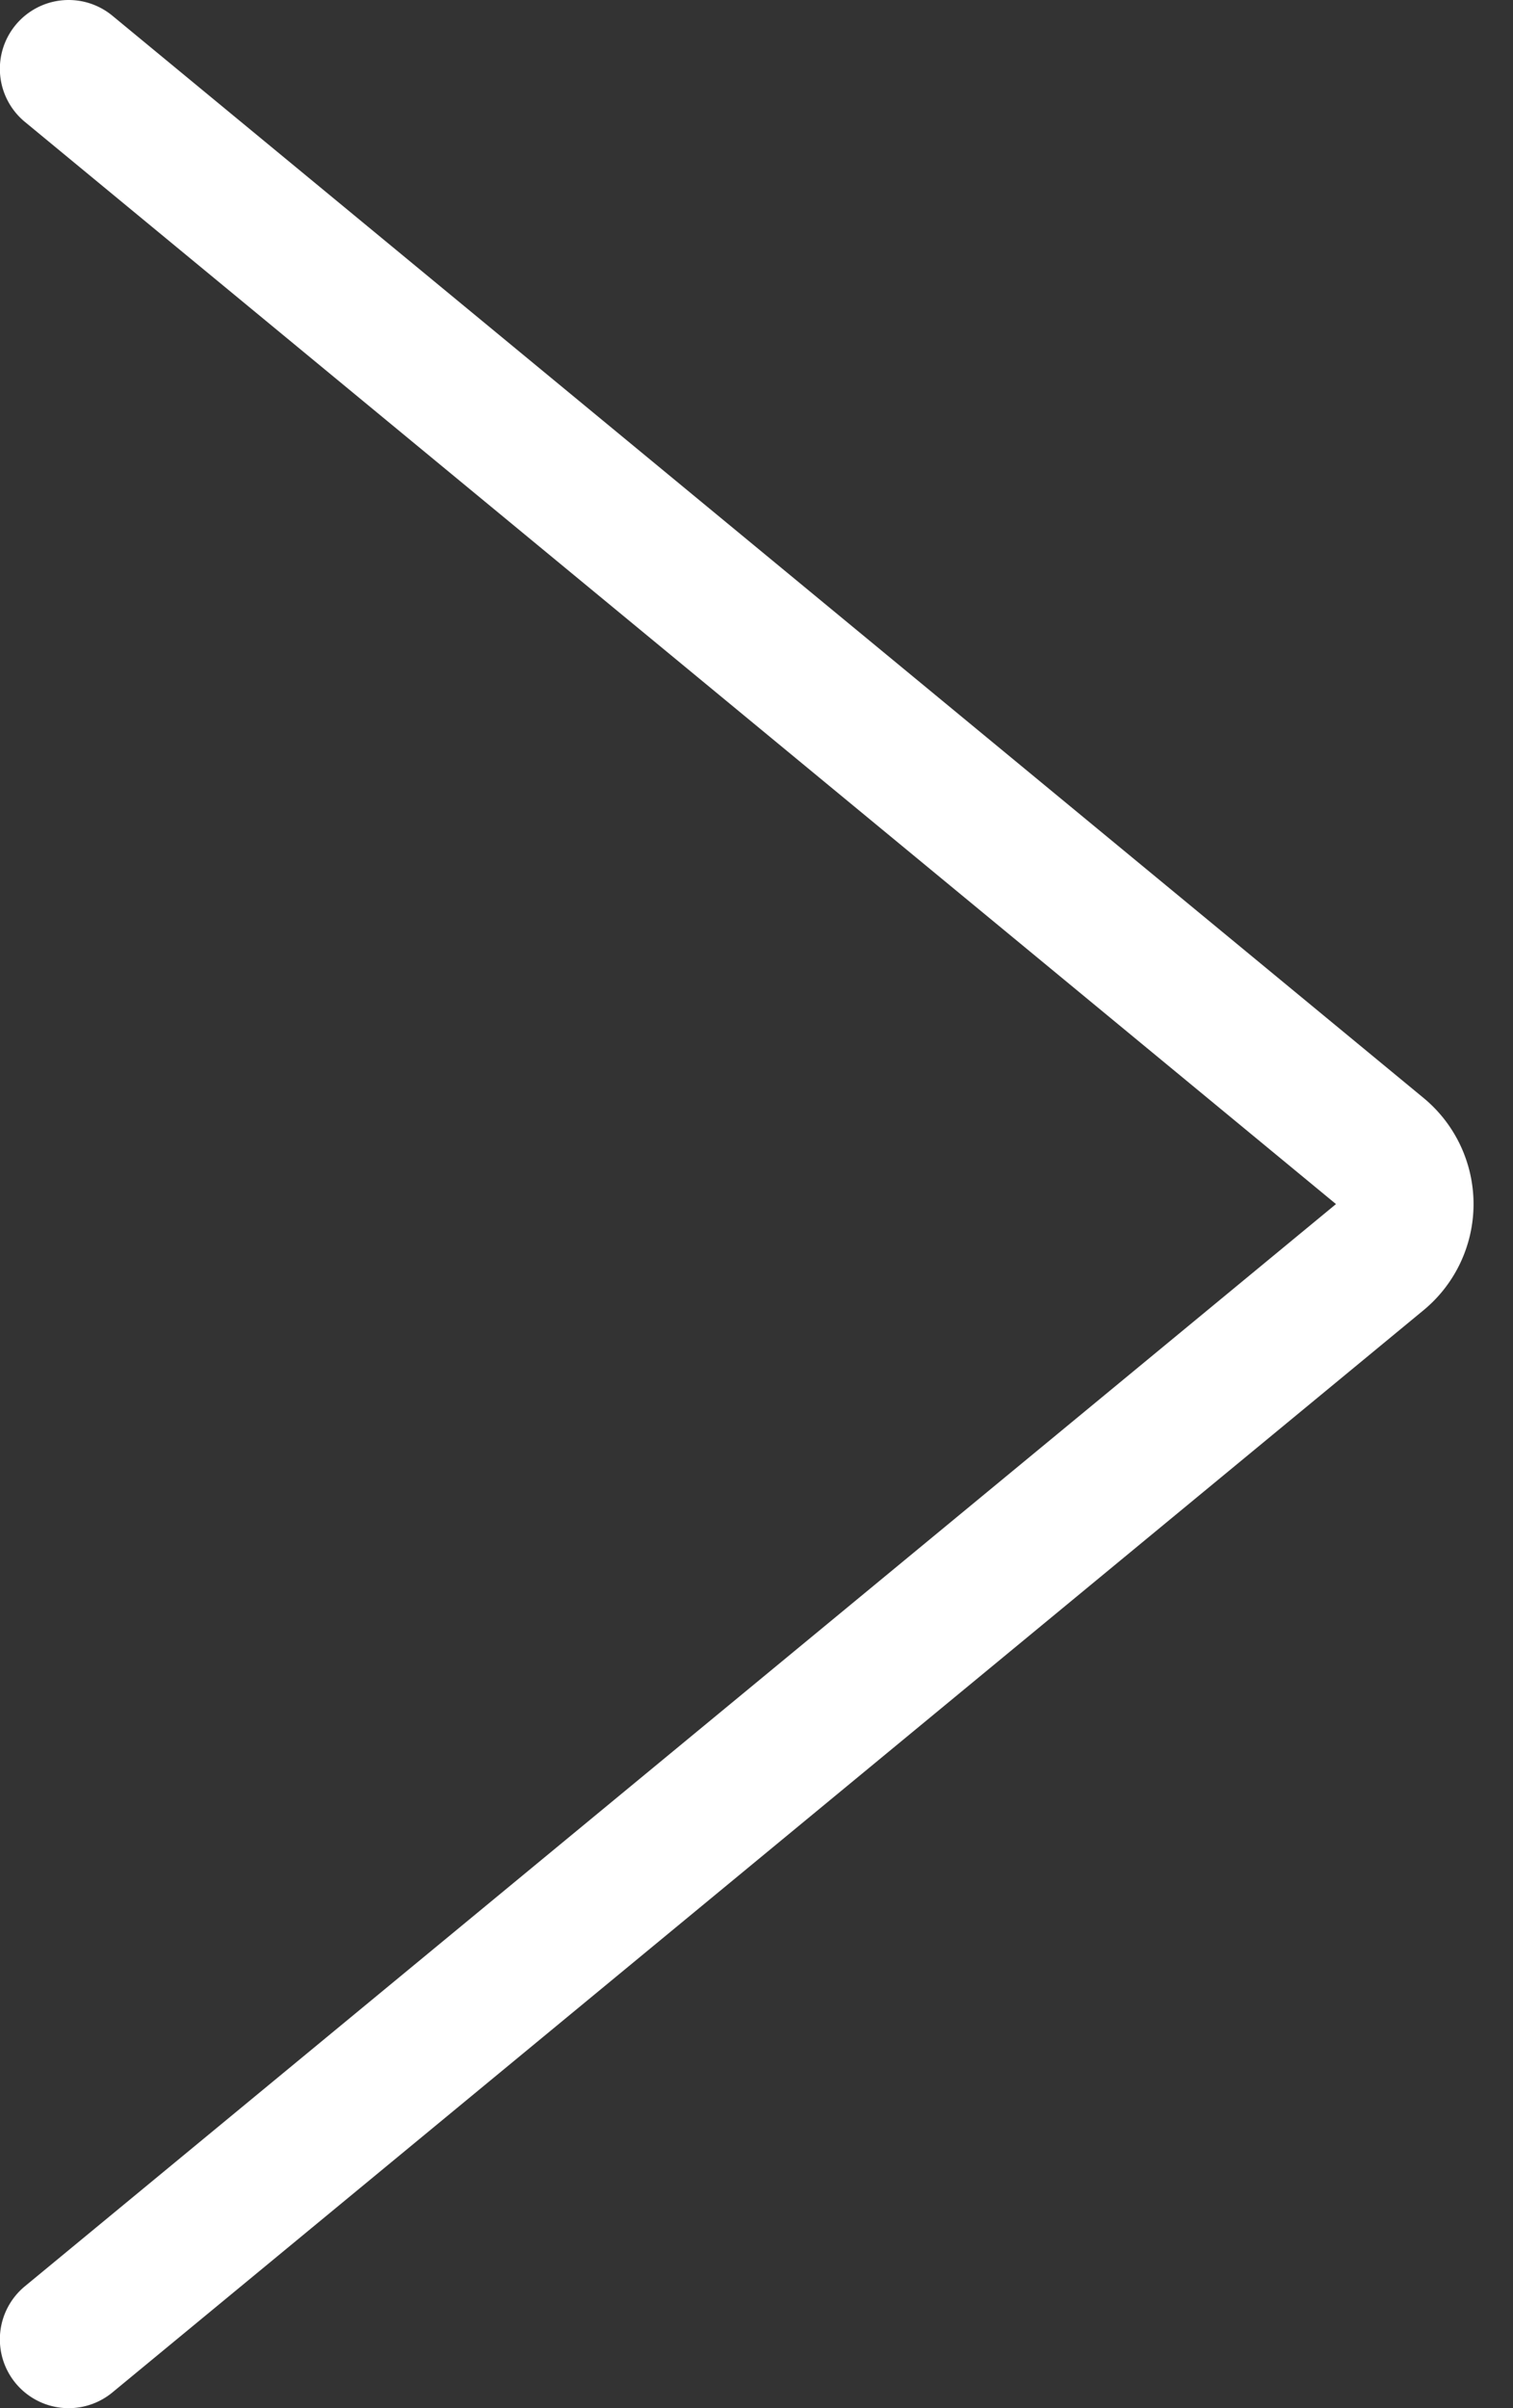<svg width="22" height="35" fill="none" xmlns="http://www.w3.org/2000/svg"><rect width="100%" height="100%" fill="#333333" stroke="none"/><path d="M.998 1l19.065 15.729a1 1 0 010 1.542L.998 34" stroke="#fff" stroke-width="2" stroke-linecap="round"/></svg>